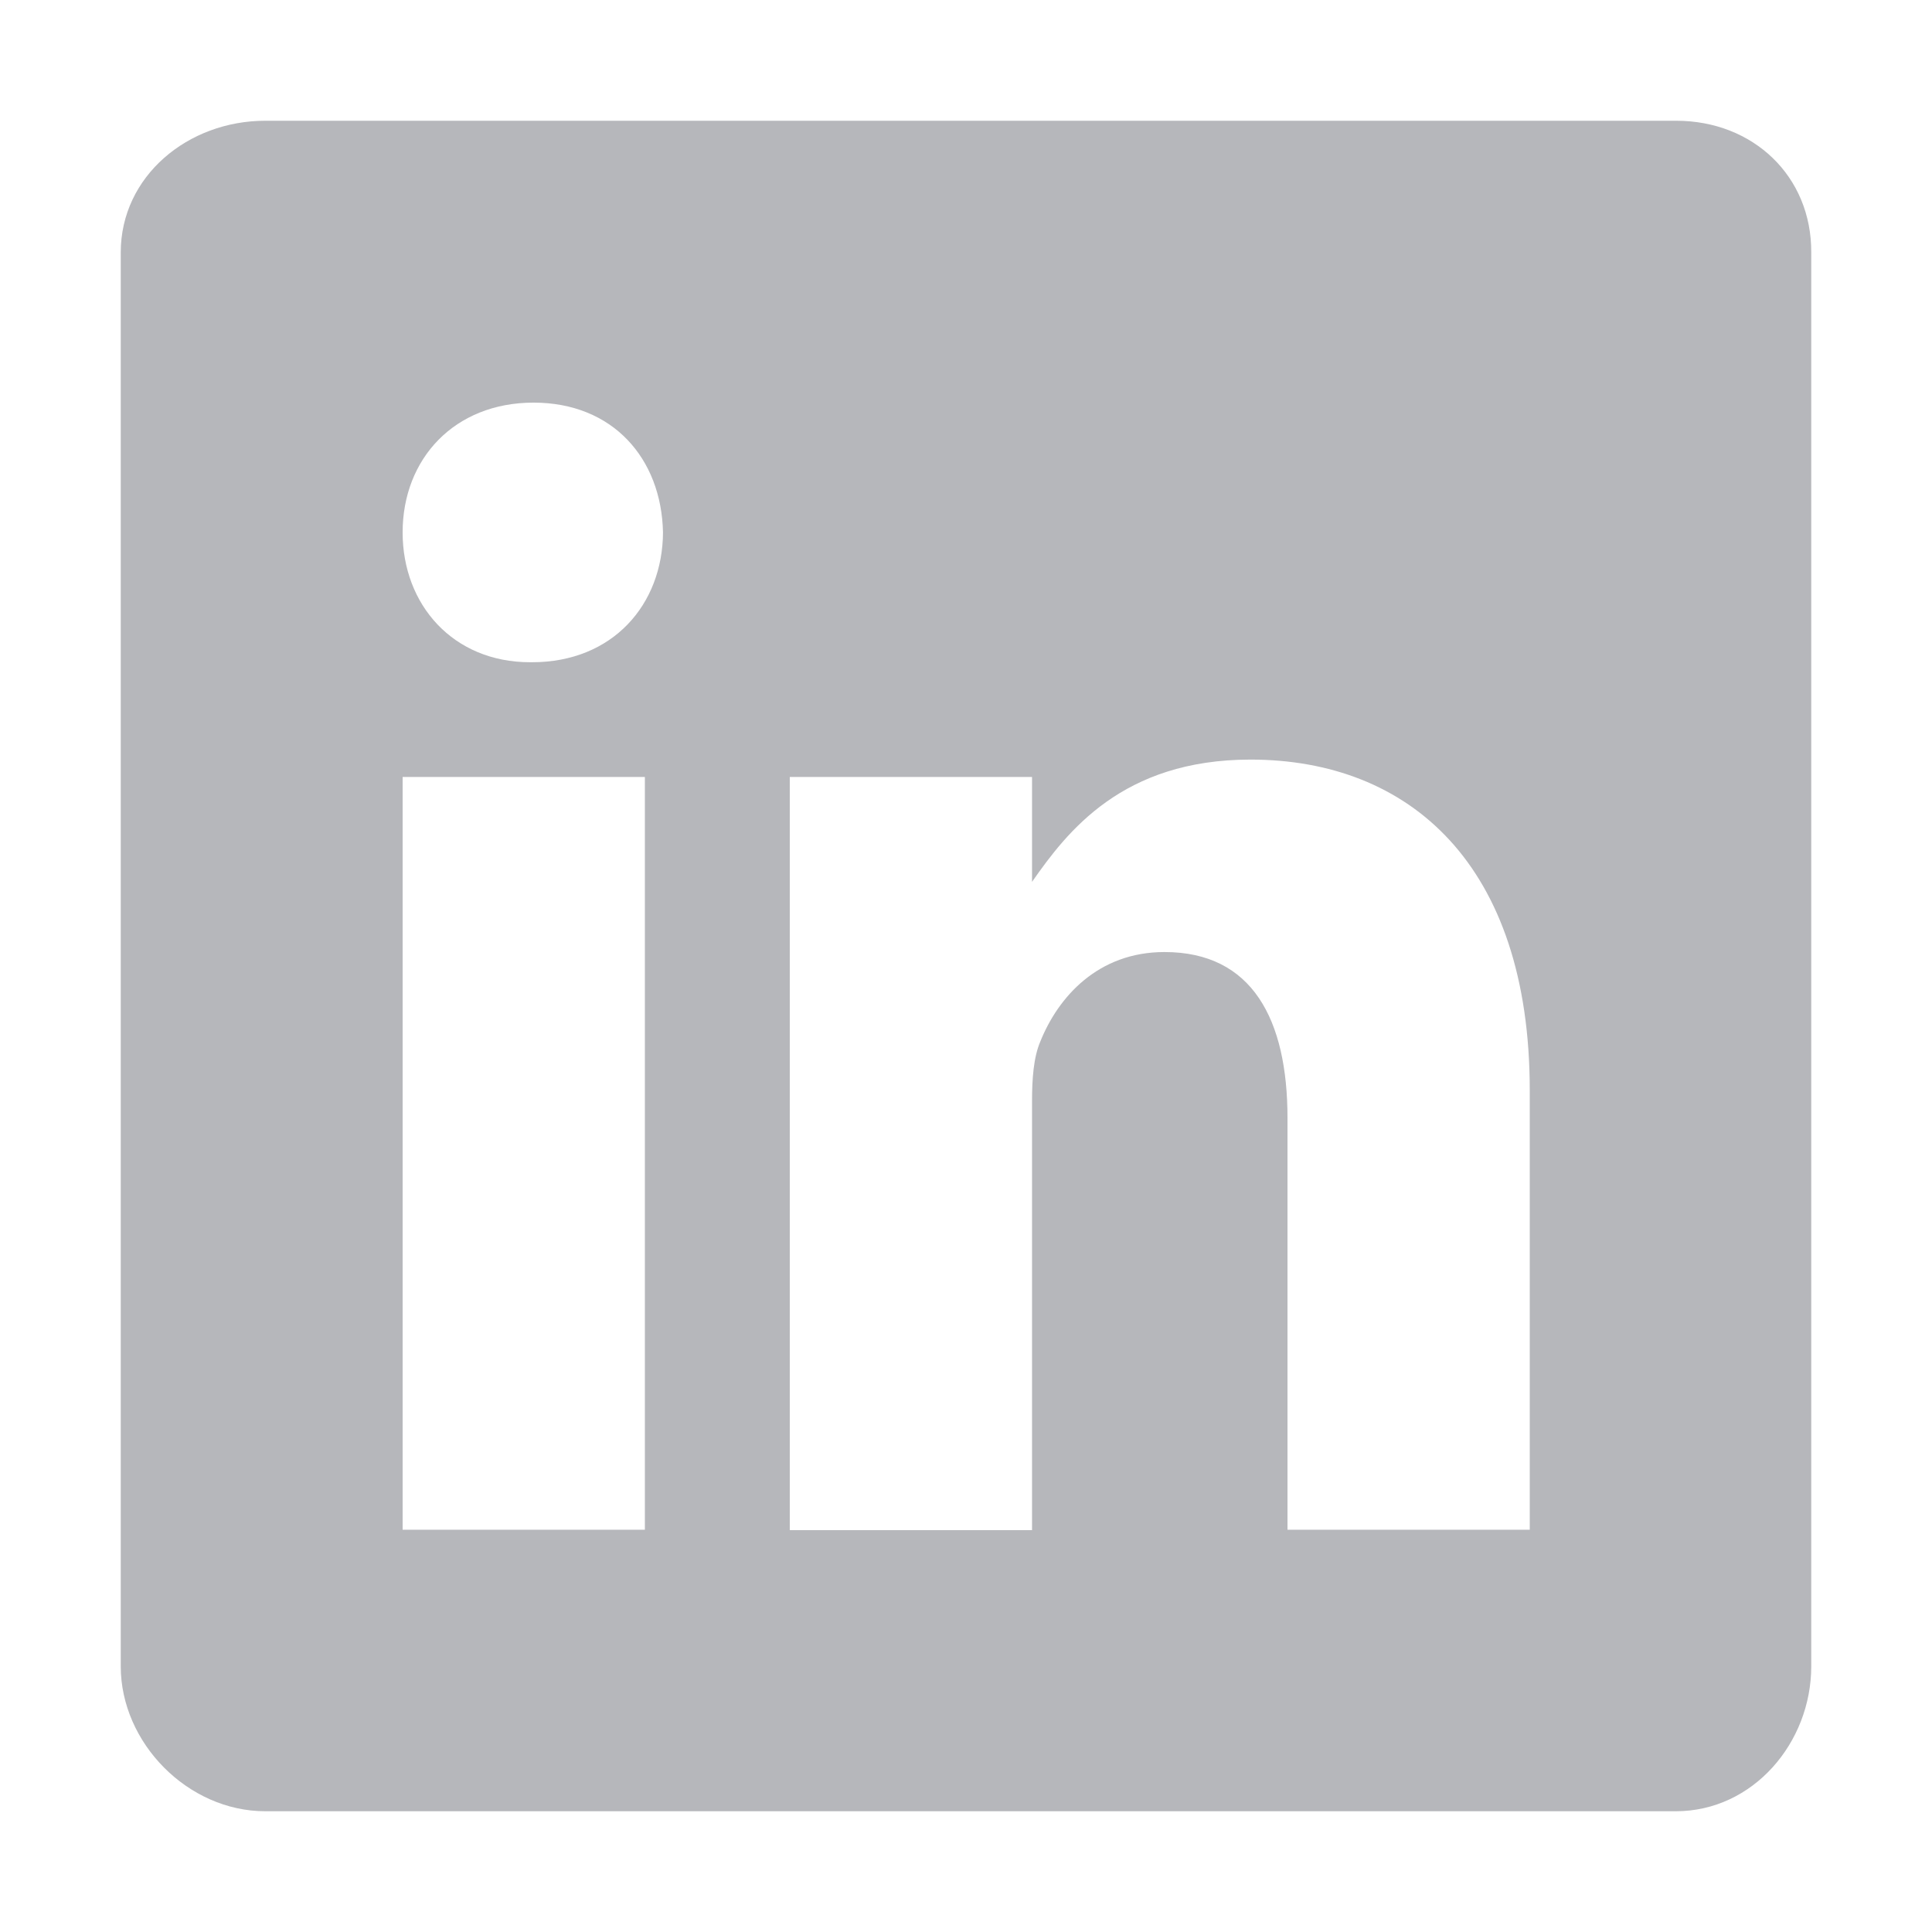 <?xml version="1.0" encoding="utf-8"?>
<!-- Generator: Adobe Illustrator 26.2.1, SVG Export Plug-In . SVG Version: 6.00 Build 0)  -->
<svg version="1.1" id="Capa_1" xmlns="http://www.w3.org/2000/svg" xmlns:xlink="http://www.w3.org/1999/xlink" x="0px" y="0px"
	 viewBox="0 0 512 512" style="enable-background:new 0 0 512 512;" xml:space="preserve">
<style type="text/css">
	.st0{fill:#B6B7BB;}
</style>
<path class="st0" d="M444.2,32H70.3C49.8,32,32,46.7,32,66.9v374.7c0,20.3,17.8,38.4,38.3,38.4h373.8c20.5,0,35.9-18.2,35.9-38.4
	V66.9C480.1,46.7,464.6,32,444.2,32z M170.9,405.4h-64.2V205.9h64.2V405.4z M141,175.5h-0.5c-20.5,0-33.8-15.3-33.8-34.4
	c0-19.5,13.7-34.4,34.7-34.4s33.9,14.8,34.3,34.4C175.6,160.2,162.4,175.5,141,175.5z M405.4,405.4h-64.2V296.3
	c0-26.1-9.3-44-32.6-44c-17.7,0-28.2,12-32.9,23.7c-1.8,4.2-2.2,9.9-2.2,15.8v113.7h-64.2V205.9h64.2v27.8
	c9.3-13.3,23.9-32.4,57.9-32.4c42.1,0,74,27.8,74,87.6V405.4z"/>
</svg>
